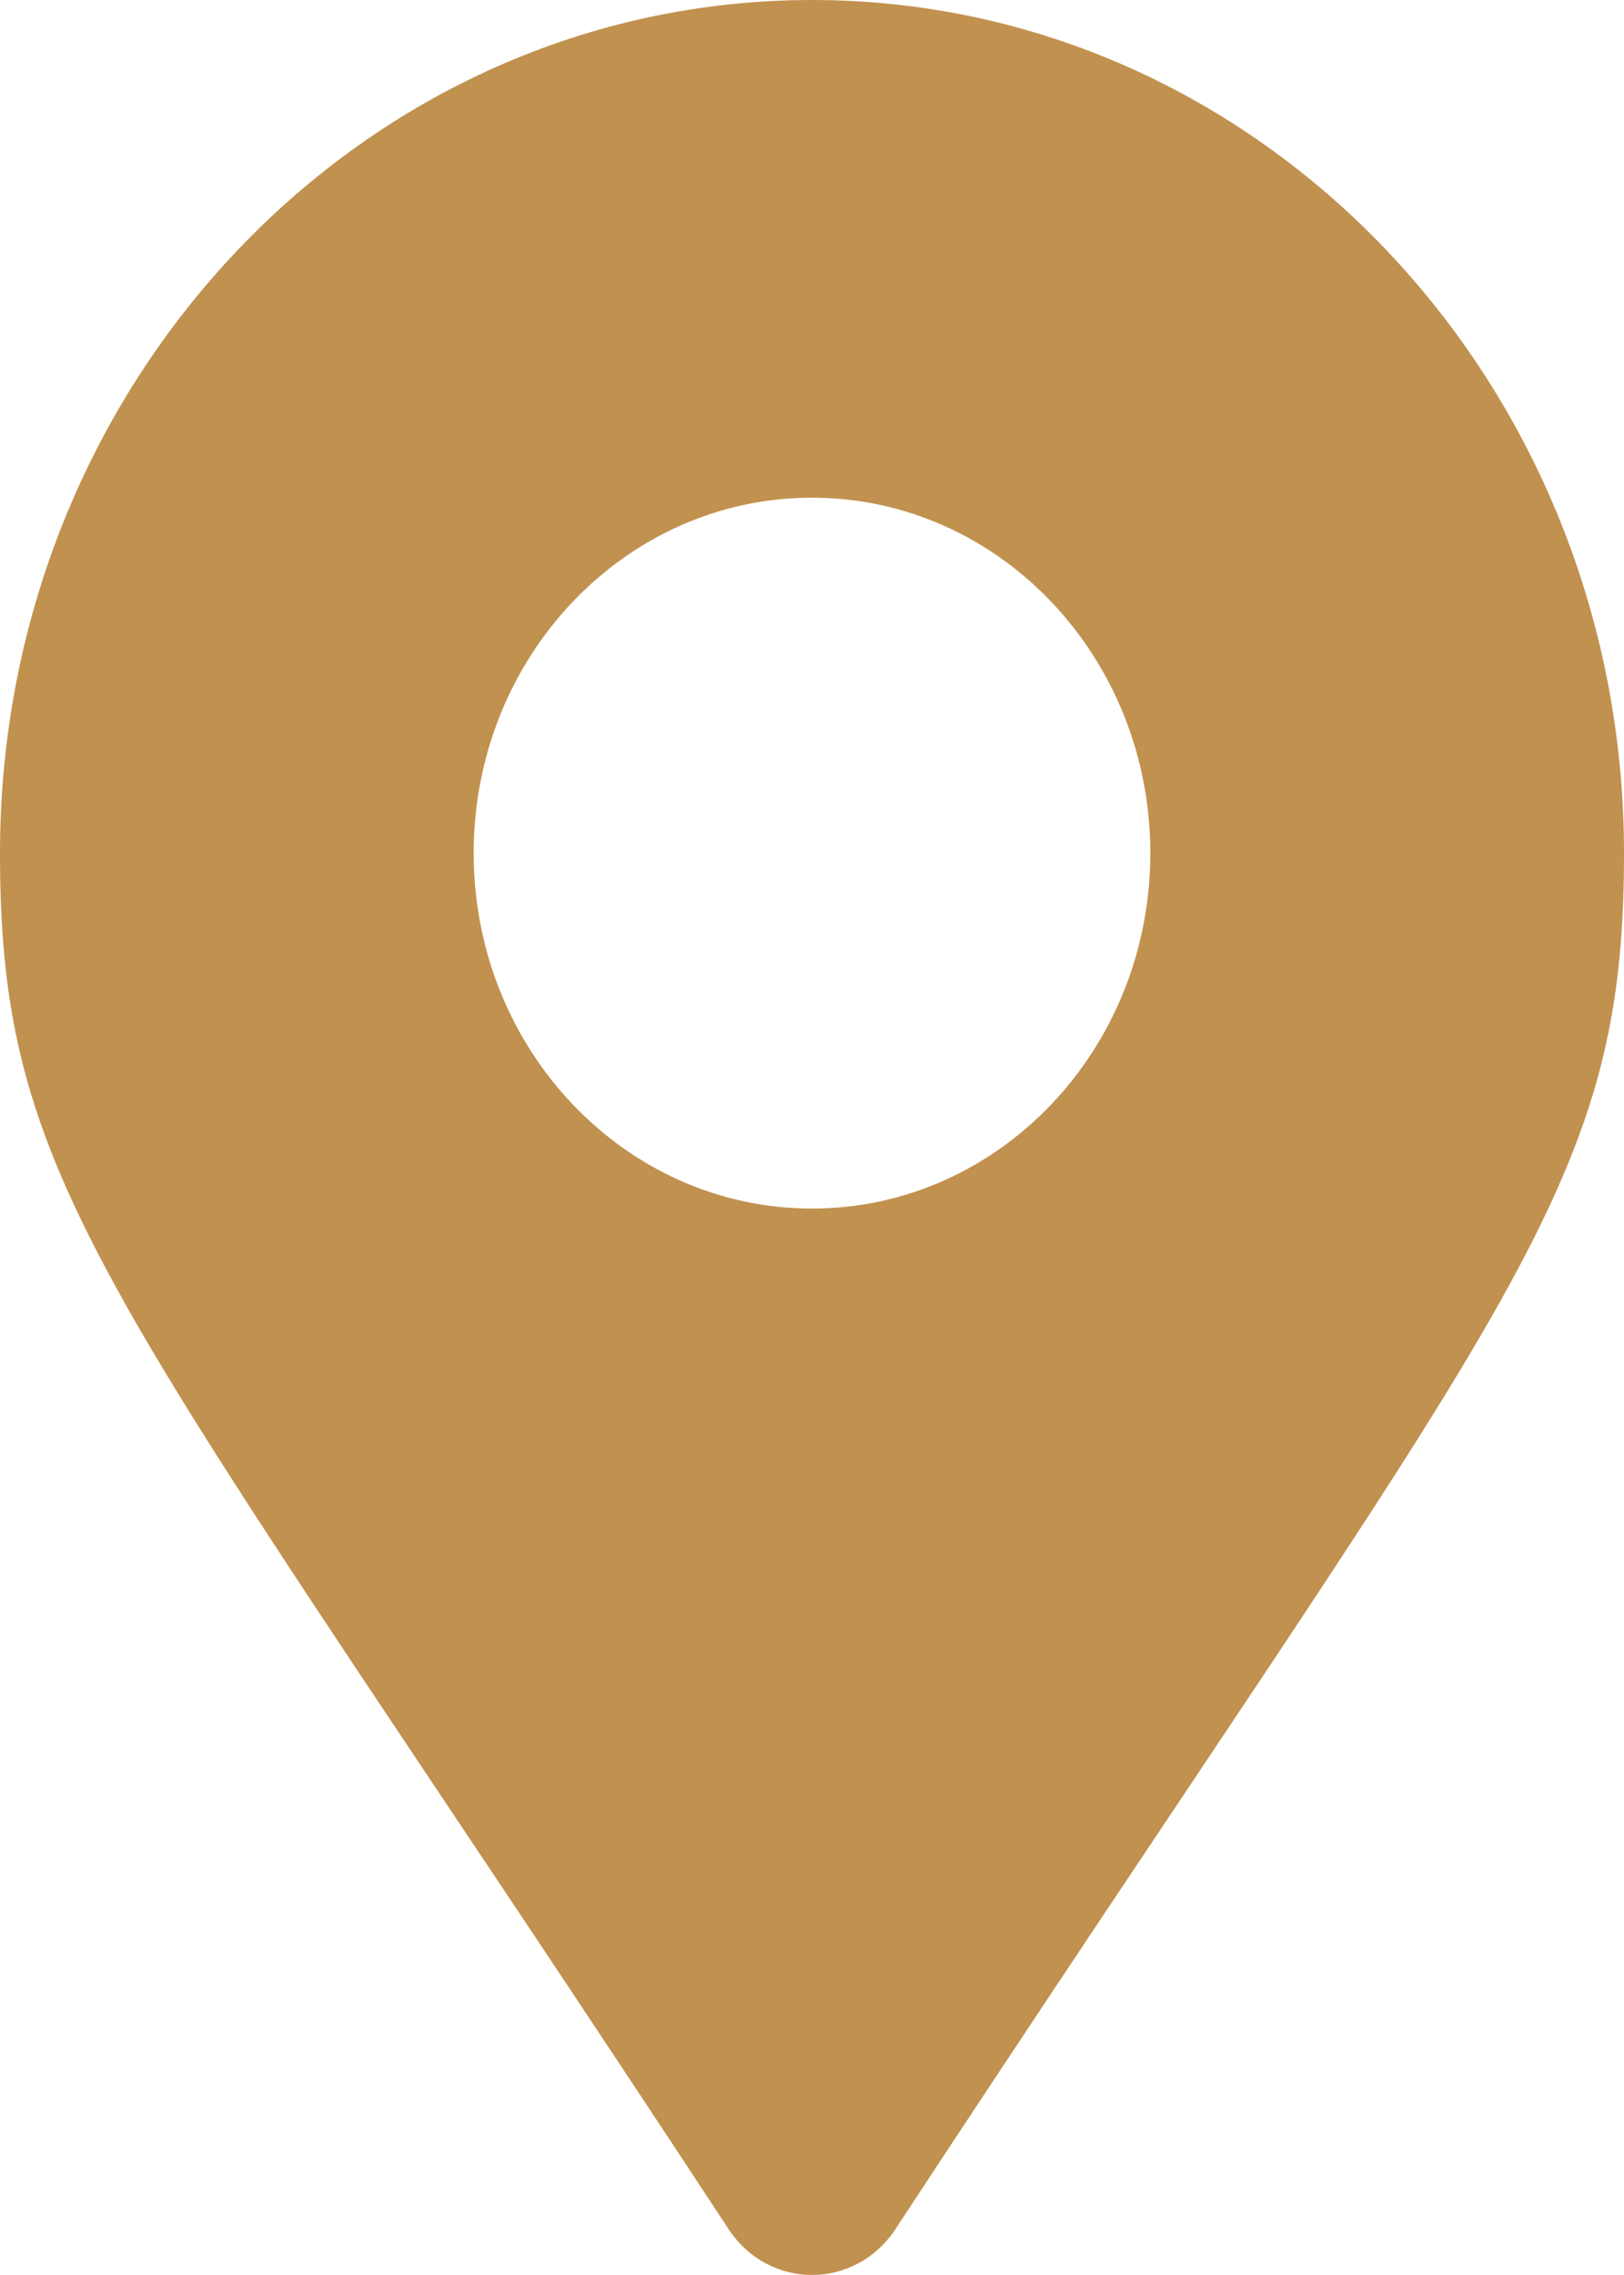 <svg width="15" height="21" viewBox="0 0 15 21" fill="none" xmlns="http://www.w3.org/2000/svg">
<path d="M6.729 20.576C1.054 11.937 0 11.05 0 7.875C0 3.526 3.358 0 7.5 0C11.642 0 15 3.526 15 7.875C15 11.05 13.947 11.937 8.271 20.576C7.898 21.141 7.102 21.141 6.729 20.576ZM7.5 11.156C9.226 11.156 10.625 9.687 10.625 7.875C10.625 6.063 9.226 4.594 7.5 4.594C5.774 4.594 4.375 6.063 4.375 7.875C4.375 9.687 5.774 11.156 7.5 11.156Z" fill="#C1914F"/>
</svg>
